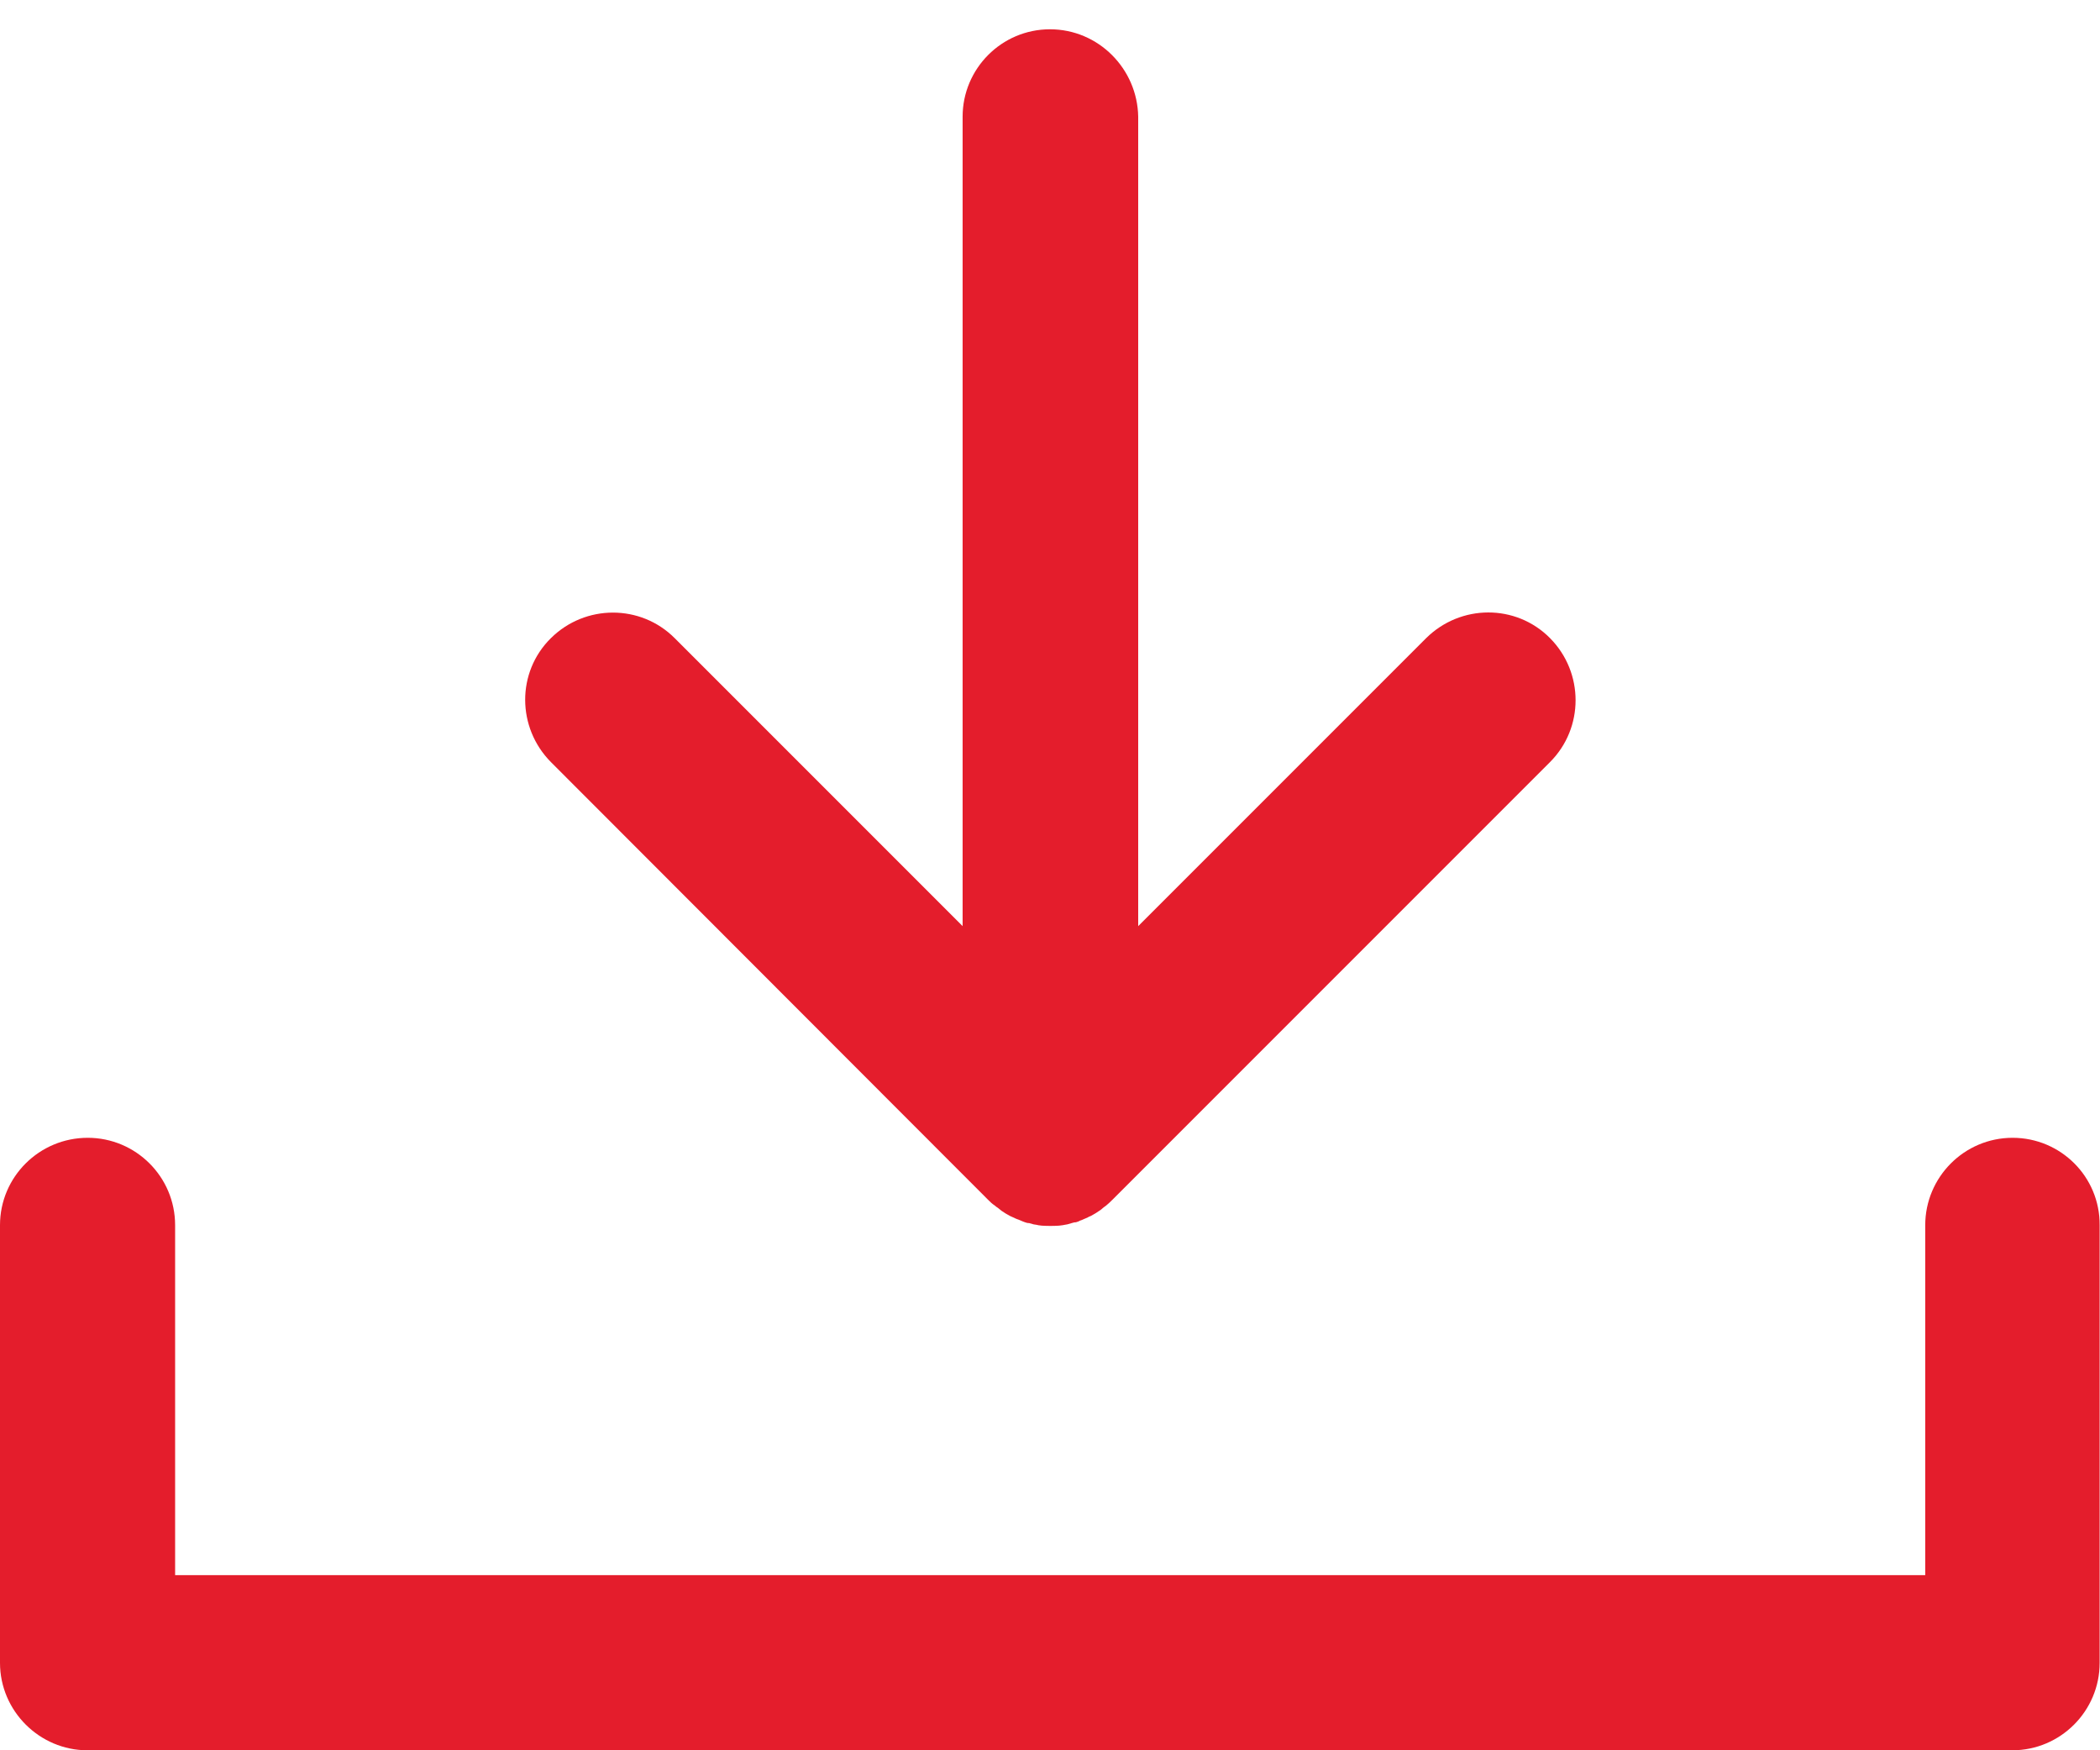 <svg width="18" height="15" viewBox="0 0 18 15" fill="none" xmlns="http://www.w3.org/2000/svg">
<path d="M8.469 10.282C8.487 10.3 8.504 10.317 8.526 10.331C8.533 10.338 8.543 10.345 8.554 10.352C8.564 10.359 8.575 10.37 8.585 10.377C8.596 10.384 8.606 10.391 8.617 10.398C8.627 10.405 8.638 10.409 8.649 10.416C8.659 10.423 8.67 10.426 8.684 10.433C8.694 10.437 8.705 10.444 8.715 10.447C8.726 10.451 8.736 10.454 8.751 10.461C8.761 10.465 8.775 10.472 8.786 10.475C8.796 10.479 8.807 10.482 8.821 10.482C8.835 10.486 8.845 10.489 8.86 10.493C8.874 10.496 8.888 10.496 8.898 10.5C8.909 10.5 8.919 10.504 8.93 10.504C8.979 10.507 9.028 10.507 9.077 10.504C9.088 10.504 9.099 10.5 9.109 10.5C9.123 10.496 9.137 10.496 9.148 10.493C9.162 10.489 9.172 10.486 9.186 10.482C9.197 10.479 9.208 10.475 9.222 10.475C9.232 10.472 9.246 10.468 9.257 10.461C9.267 10.458 9.278 10.454 9.292 10.447C9.302 10.444 9.313 10.437 9.324 10.433C9.334 10.426 9.348 10.423 9.359 10.416C9.369 10.409 9.38 10.405 9.39 10.398C9.401 10.391 9.411 10.384 9.422 10.377C9.433 10.37 9.443 10.363 9.454 10.352C9.464 10.345 9.471 10.338 9.482 10.331C9.499 10.317 9.517 10.3 9.535 10.282L13.286 6.531C13.578 6.239 13.578 5.764 13.286 5.469C12.994 5.174 12.519 5.177 12.224 5.469L9.756 7.937V1C9.749 0.589 9.415 0.251 9 0.251C8.585 0.251 8.251 0.589 8.251 1V7.937L5.783 5.469C5.492 5.177 5.017 5.177 4.722 5.469C4.426 5.761 4.43 6.236 4.722 6.531L8.469 10.282Z" fill="#E41D2C"/>
<path d="M17.251 9.751C16.836 9.751 16.502 10.089 16.502 10.5V13.499H1.501V10.5C1.501 10.085 1.164 9.751 0.752 9.751C0.338 9.751 0 10.085 0 10.5V14.251C0 14.662 0.338 15 0.749 15H17.248C17.663 15 17.997 14.662 17.997 14.251V10.5C18 10.085 17.663 9.751 17.251 9.751Z" fill="#E41D2C"/>
</svg>
